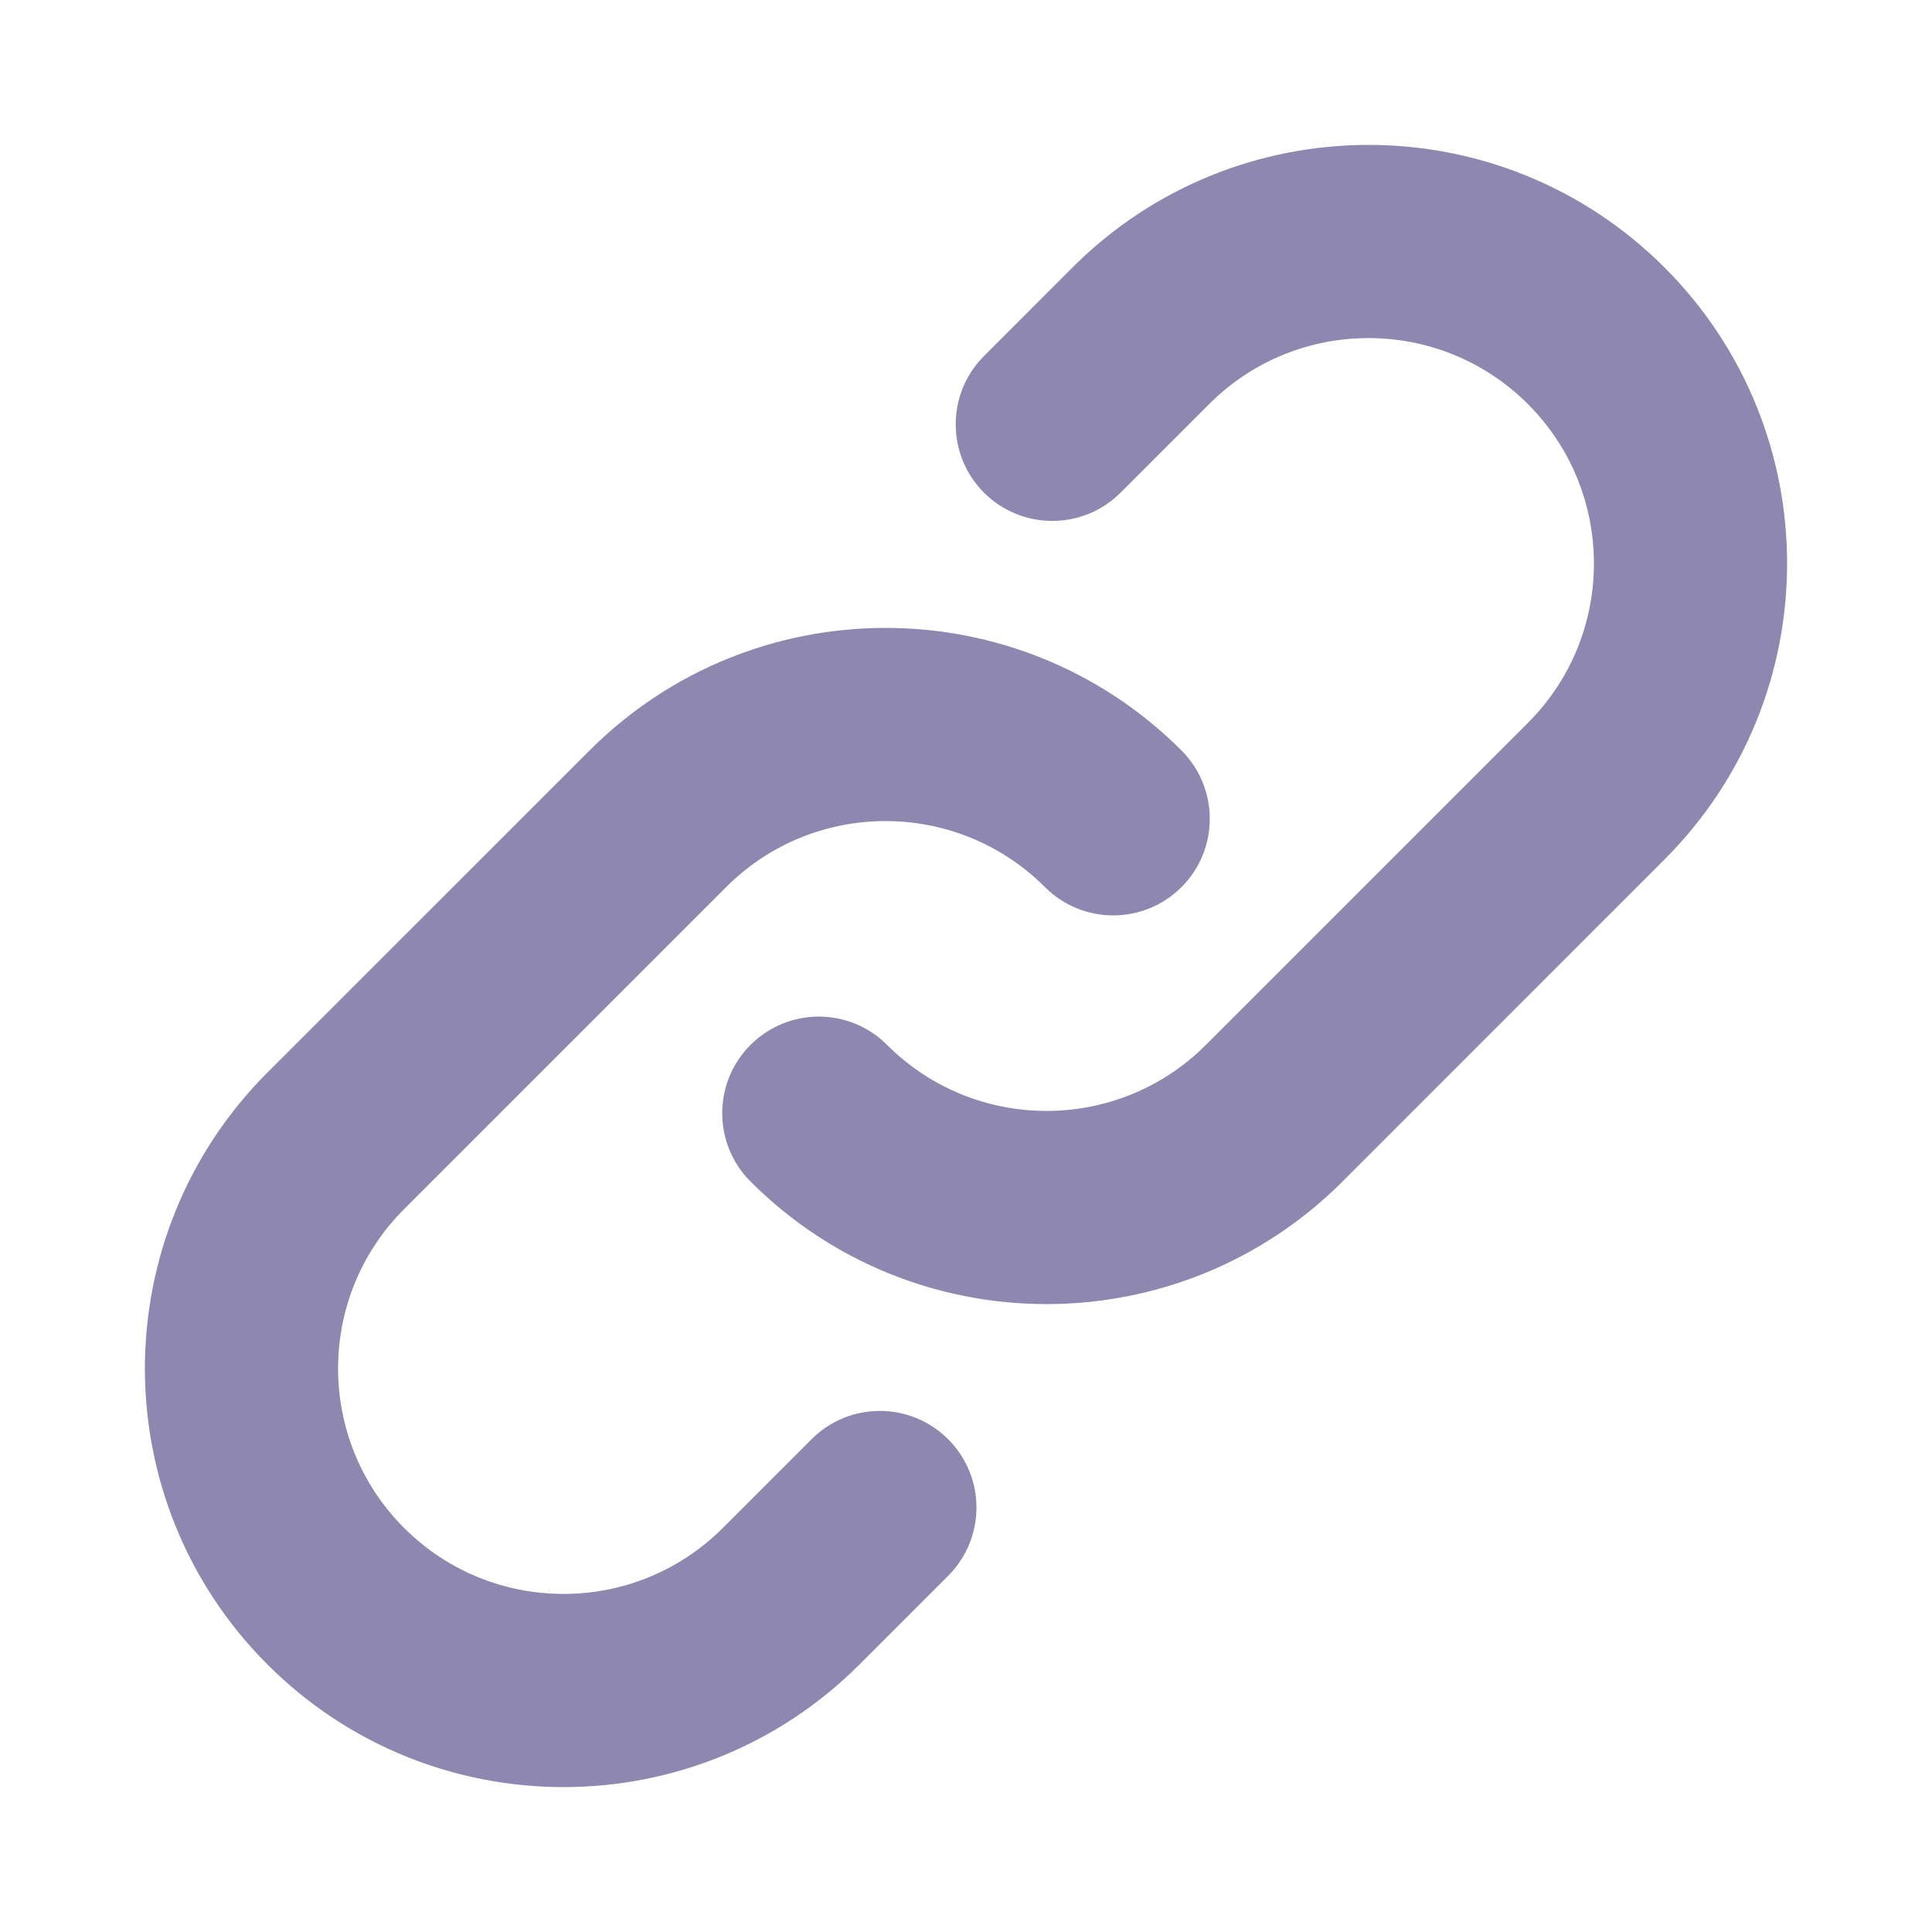 <svg width="20" height="20" viewBox="0 0 20 20" fill="none" xmlns="http://www.w3.org/2000/svg">
<path fill-rule="evenodd" clip-rule="evenodd" d="M15.817 4.183C14.905 3.272 13.428 3.272 12.517 4.183L11.6 5.1C11.21 5.49 10.577 5.49 10.186 5.1C9.796 4.709 9.796 4.076 10.186 3.686L11.102 2.769C12.795 1.077 15.539 1.077 17.231 2.769C18.923 4.461 18.923 7.205 17.231 8.897L13.898 12.231C12.205 13.923 9.461 13.923 7.769 12.231C7.379 11.84 7.379 11.207 7.769 10.817C8.16 10.426 8.793 10.426 9.183 10.817C10.095 11.728 11.572 11.728 12.483 10.817L15.817 7.483C16.728 6.572 16.728 5.095 15.817 4.183ZM10.817 9.183C9.905 8.272 8.428 8.272 7.517 9.183L4.183 12.517C3.272 13.428 3.272 14.905 4.183 15.817C5.095 16.728 6.572 16.728 7.483 15.817L8.401 14.899C8.792 14.508 9.425 14.508 9.815 14.899C10.206 15.289 10.206 15.922 9.815 16.313L8.897 17.231C7.205 18.923 4.461 18.923 2.769 17.231C1.077 15.539 1.077 12.795 2.769 11.102L6.103 7.769C7.795 6.077 10.539 6.077 12.231 7.769C12.621 8.16 12.621 8.793 12.231 9.183C11.84 9.574 11.207 9.574 10.817 9.183Z" fill="#8E87AF"/>
</svg>
